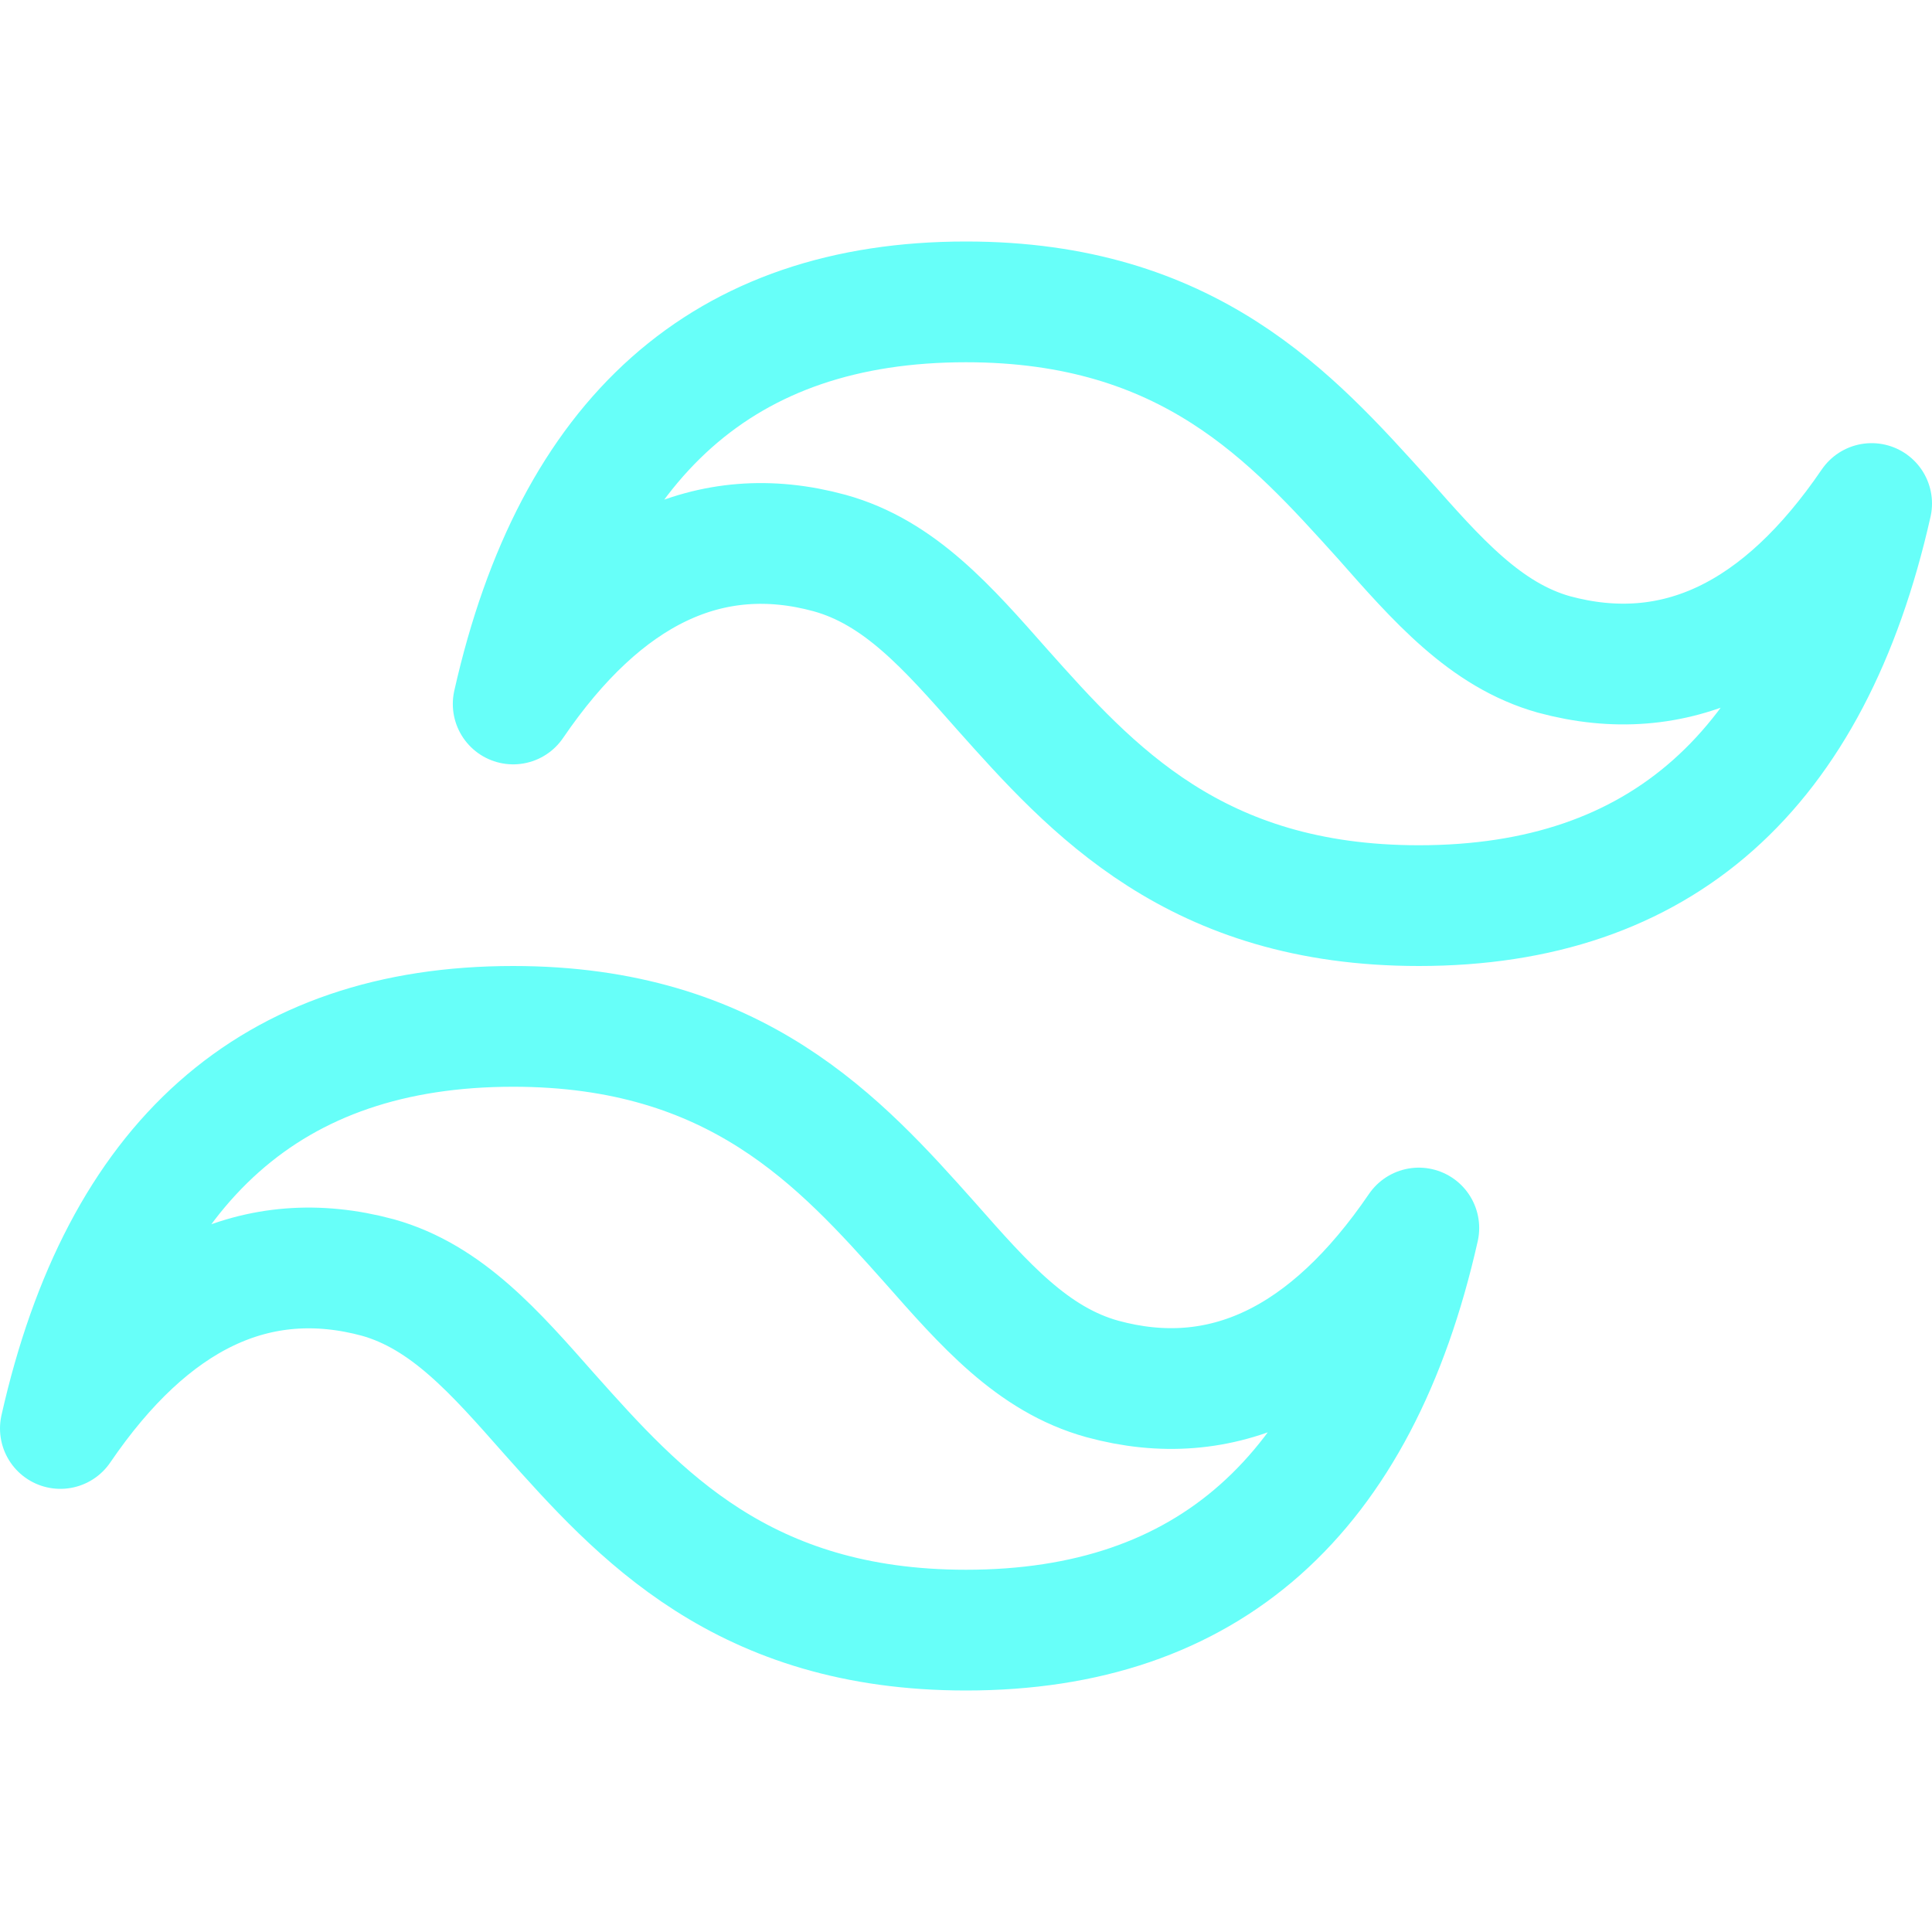 <svg xmlns="http://www.w3.org/2000/svg" width="16" height="16"><g fill="none" fill-rule="evenodd" stroke="#67FFF9" stroke-linecap="round" stroke-linejoin="round"><path d="M8 2.5c-2 0-3.25 1.11-3.75 3.33.75-1.1 1.63-1.52 2.62-1.25.58.16.98.62 1.43 1.13.74.83 1.6 1.79 3.45 1.79 2 0 3.25-1.11 3.75-3.33-.75 1.1-1.63 1.52-2.63 1.25-.57-.16-.97-.62-1.42-1.13C10.7 3.46 9.85 2.5 8 2.5ZM4.25 8.5C2.25 8.5 1 9.61.5 11.83c.75-1.1 1.63-1.52 2.63-1.25.57.16.97.62 1.42 1.13.74.83 1.6 1.79 3.45 1.79 2 0 3.25-1.11 3.75-3.33-.75 1.1-1.63 1.52-2.62 1.25-.58-.16-.98-.62-1.43-1.13-.74-.83-1.6-1.79-3.45-1.79Z"/></g></svg>